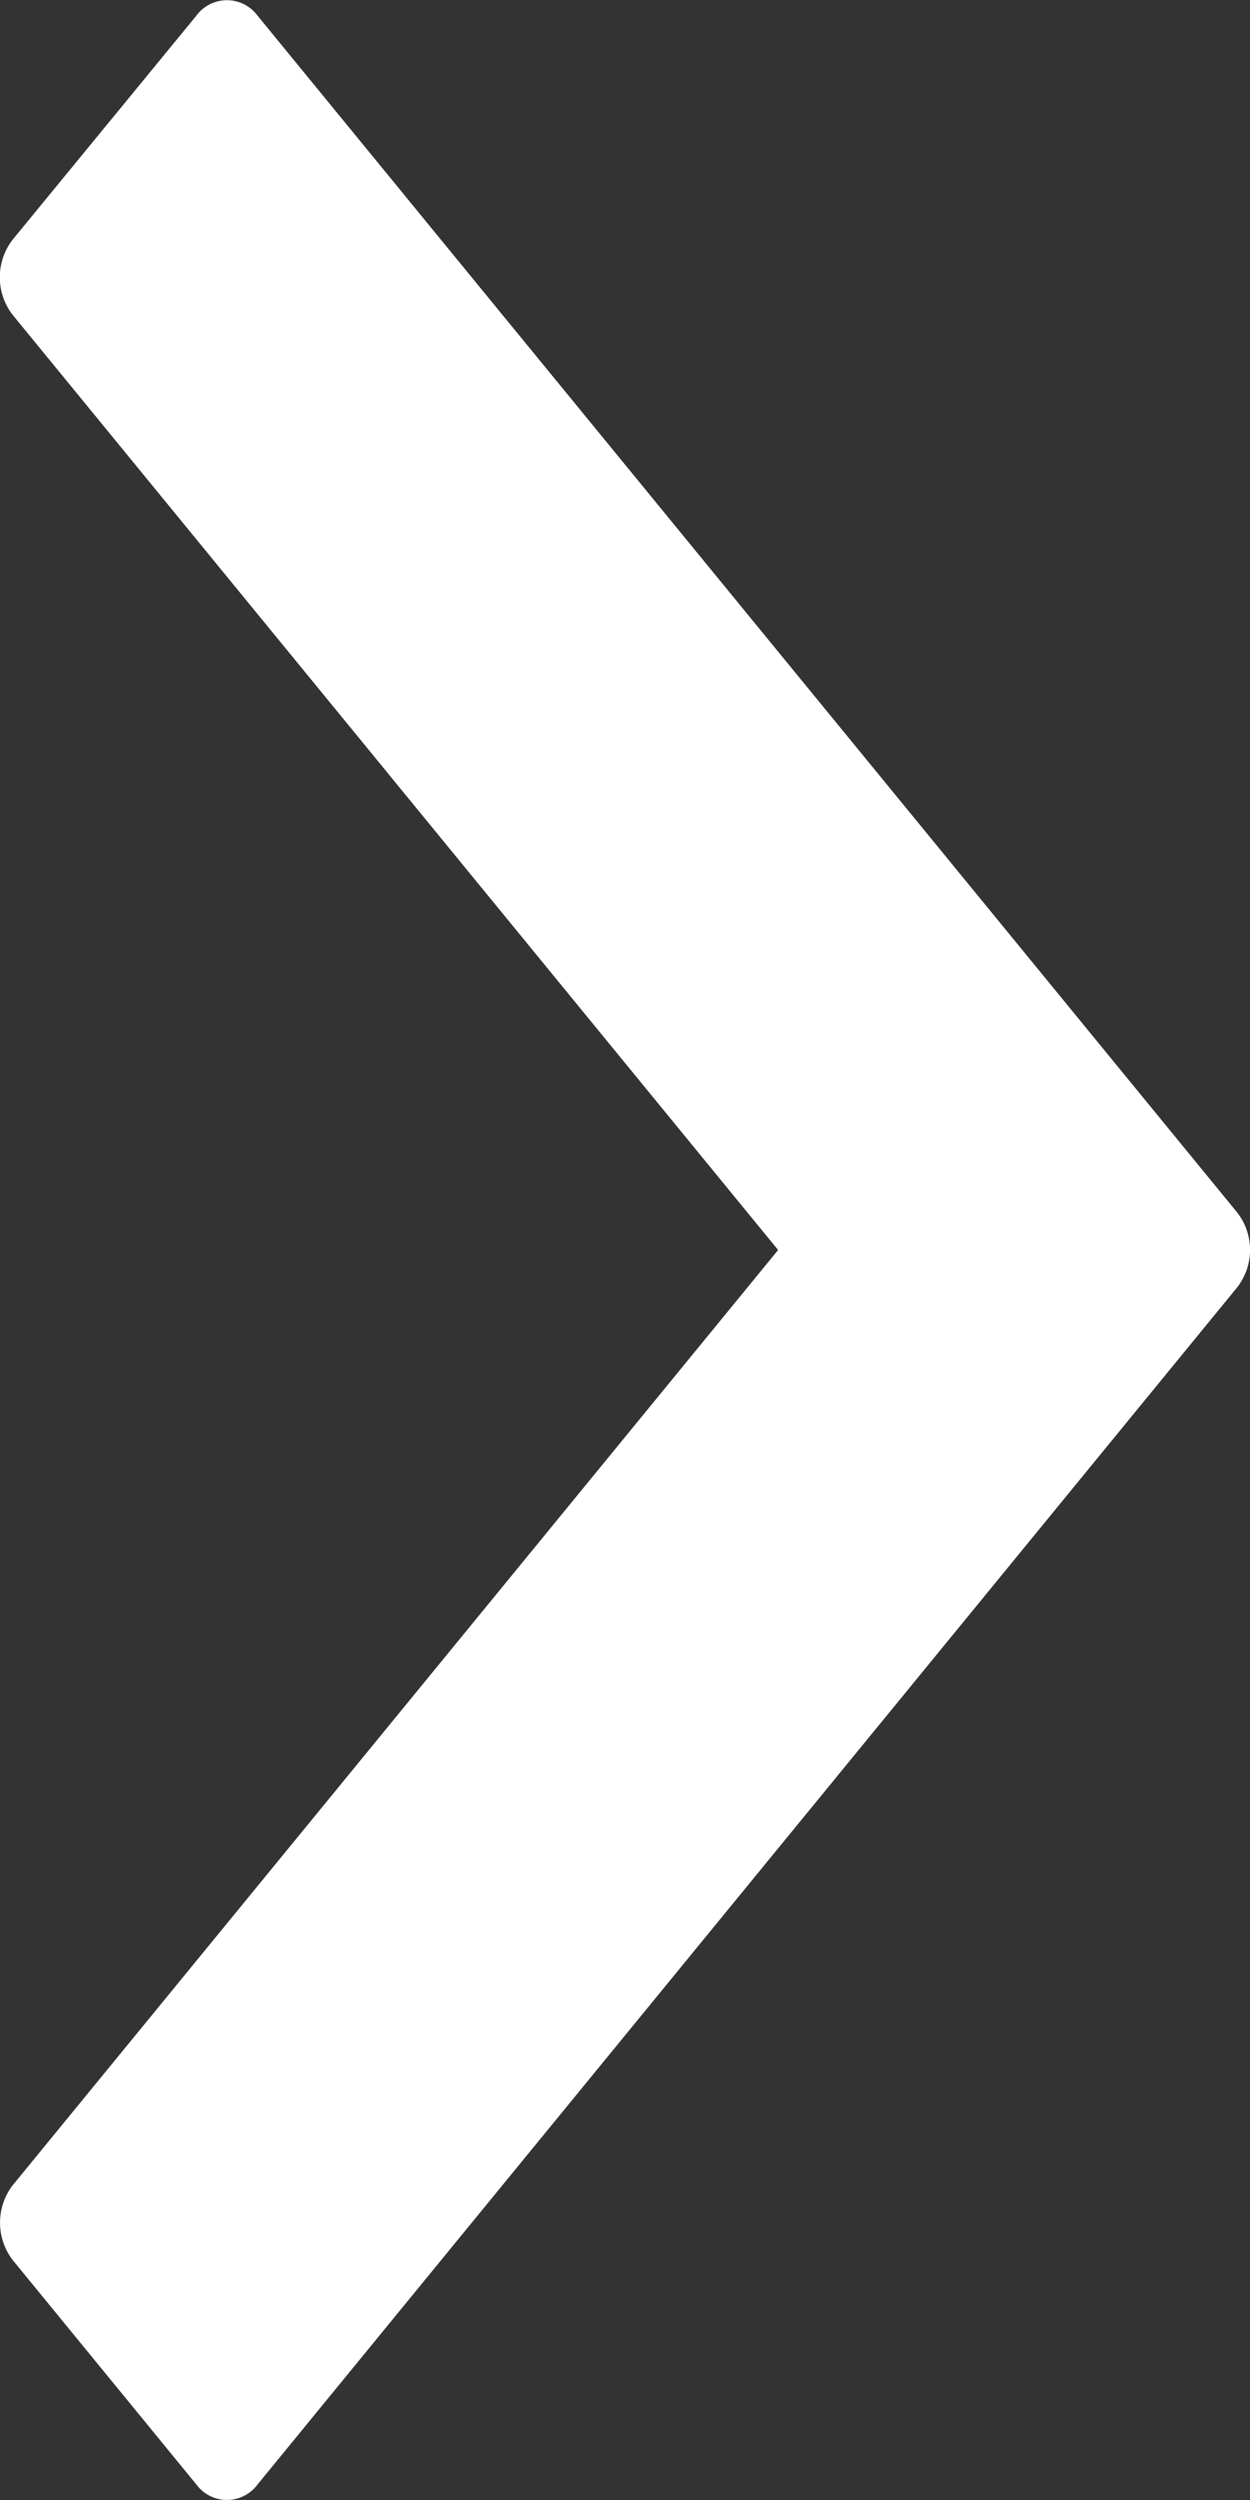 <svg width="8" height="16" fill="none" xmlns="http://www.w3.org/2000/svg"><rect width="100%" height="100%" fill="#333333" stroke="none"/><path fill-rule="evenodd" clip-rule="evenodd" d="M7.918 7.76L1.648.1a.243.243 0 00-.391 0L.08 1.535a.394.394 0 000 .479L4.98 8 .081 13.986a.394.394 0 000 .478l1.176 1.437a.243.243 0 00.391 0l6.27-7.662a.39.39 0 000-.479z" fill="#fff"/></svg>